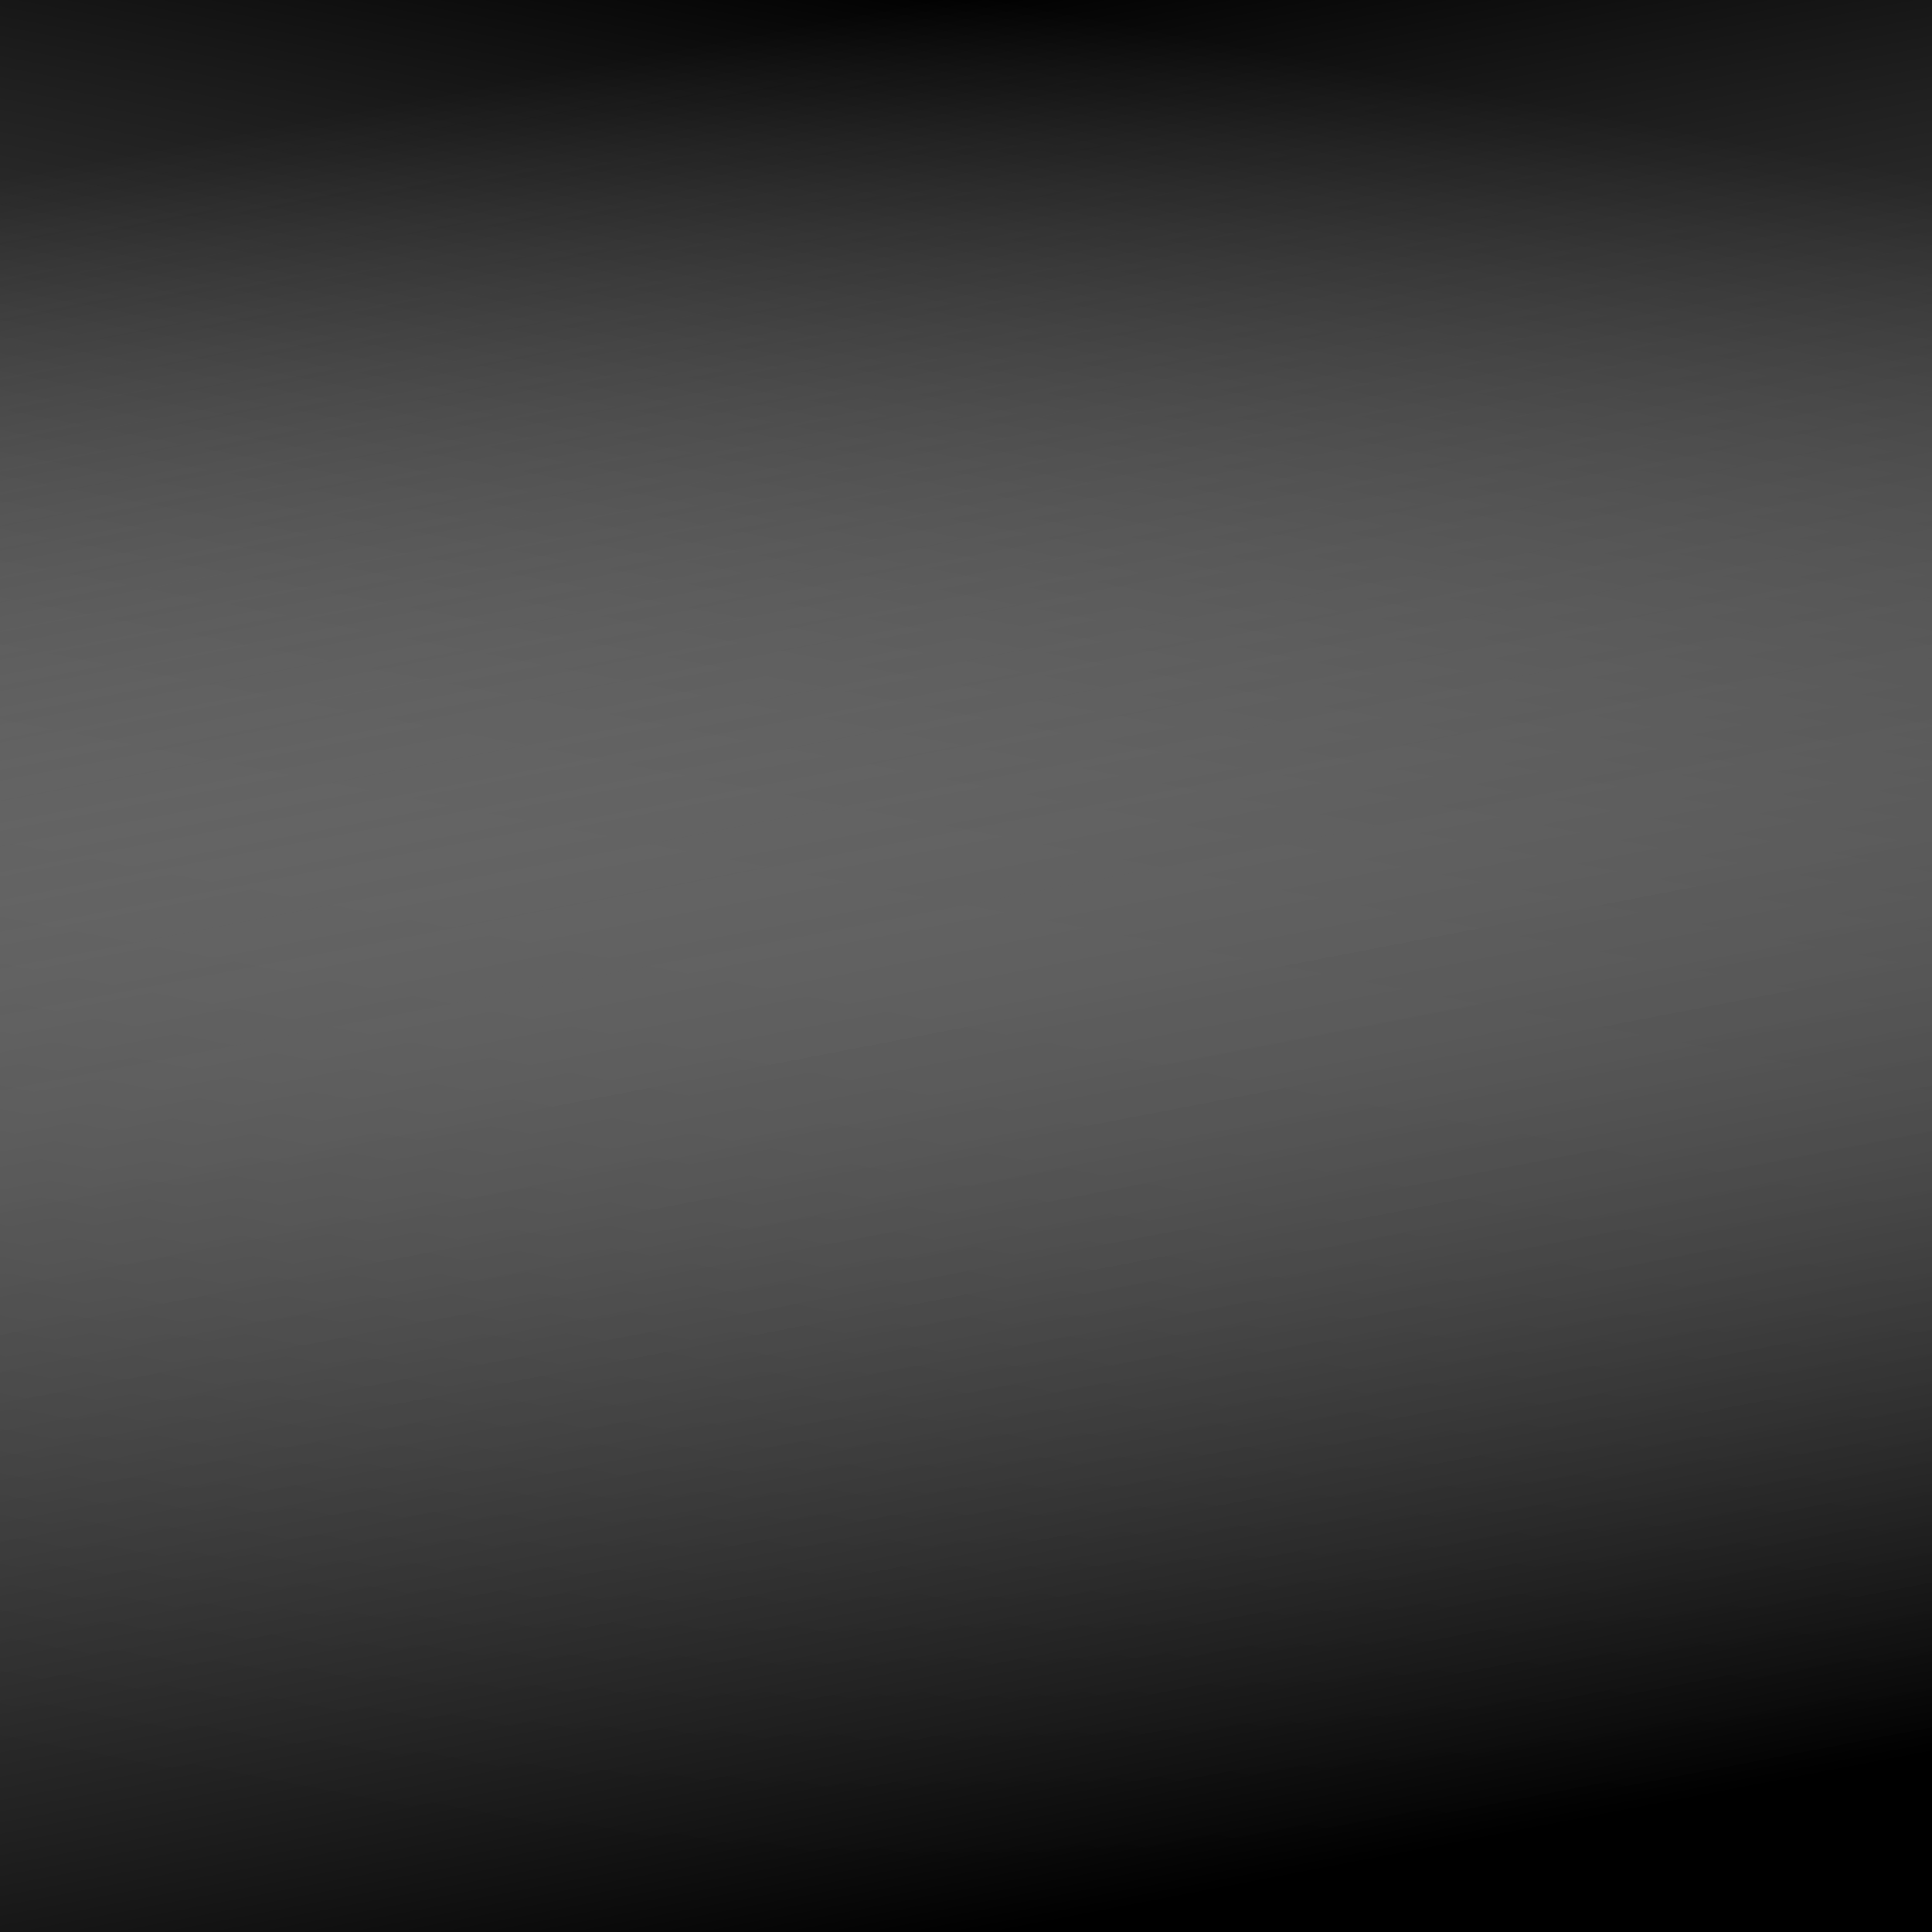 <svg xmlns="http://www.w3.org/2000/svg" version="1.1" xmlns:xlink="http://www.w3.org/1999/xlink" xmlns:svgjs="http://svgjs.dev/svgjs" viewBox="0 0 700 700" width="700" height="700">
	<defs>
		<linearGradient gradientTransform="rotate(-191, 0.5, 0.5)" x1="50%" y1="0%" x2="50%" y2="100%" id="gggrain-gradient2">
			<stop stop-color="hsla(37, 91%, 55%, 1.00)" stop-opacity="1" offset="-0%">
			</stop>
			<stop stop-color="rgba(255,255,255,0)" stop-opacity="0" offset="100%">
			</stop>
		</linearGradient>
		<linearGradient gradientTransform="rotate(191, 0.5, 0.5)" x1="50%" y1="0%" x2="50%" y2="100%" id="gggrain-gradient3">
			<stop stop-color="hsl(0, 0%, 100%)" stop-opacity="1">
			</stop>
			<stop stop-color="rgba(255,255,255,0)" stop-opacity="0" offset="100%">
			</stop>
		</linearGradient>
		<filter id="gggrain-filter" x="-20%" y="-20%" width="140%" height="140%" filterUnits="objectBoundingBox" primitiveUnits="userSpaceOnUse" color-interpolation-filters="sRGB">
			<feTurbulence type="fractalNoise" baseFrequency="0.45" numOctaves="2" seed="195" stitchTiles="stitch" x="0%" y="0%" width="100%" height="100%" result="turbulence">
			</feTurbulence>
			<feColorMatrix type="saturate" values="0" x="0%" y="0%" width="100%" height="100%" in="turbulence" result="colormatrix">
			</feColorMatrix>
			<feComponentTransfer x="0%" y="0%" width="100%" height="100%" in="colormatrix" result="componentTransfer">
				<feFuncR type="linear" slope="3">
				</feFuncR>
				<feFuncG type="linear" slope="3">
				</feFuncG>
				<feFuncB type="linear" slope="3">
				</feFuncB>
			</feComponentTransfer>
			<feColorMatrix x="0%" y="0%" width="100%" height="100%" in="componentTransfer" result="colormatrix2" type="matrix" values="1 0 0 0 0
          0 1 0 0 0
          0 0 1 0 0
          0 0 0 20 -12">
			</feColorMatrix>
		</filter>
	</defs>
	<g>
		<rect width="100%" height="100%" fill="hsl(0, 0%, 100%)">
		</rect>
		<rect width="100%" height="100%" fill="url(#gggrain-gradient3)">
		</rect>
		<rect width="100%" height="100%" fill="url(#gggrain-gradient2)">
		</rect>
		<rect width="100%" height="100%" fill="transparent" filter="url(#gggrain-filter)" opacity="1" style="mix-blend-mode: soft-light">
		</rect>
	</g>
</svg>
